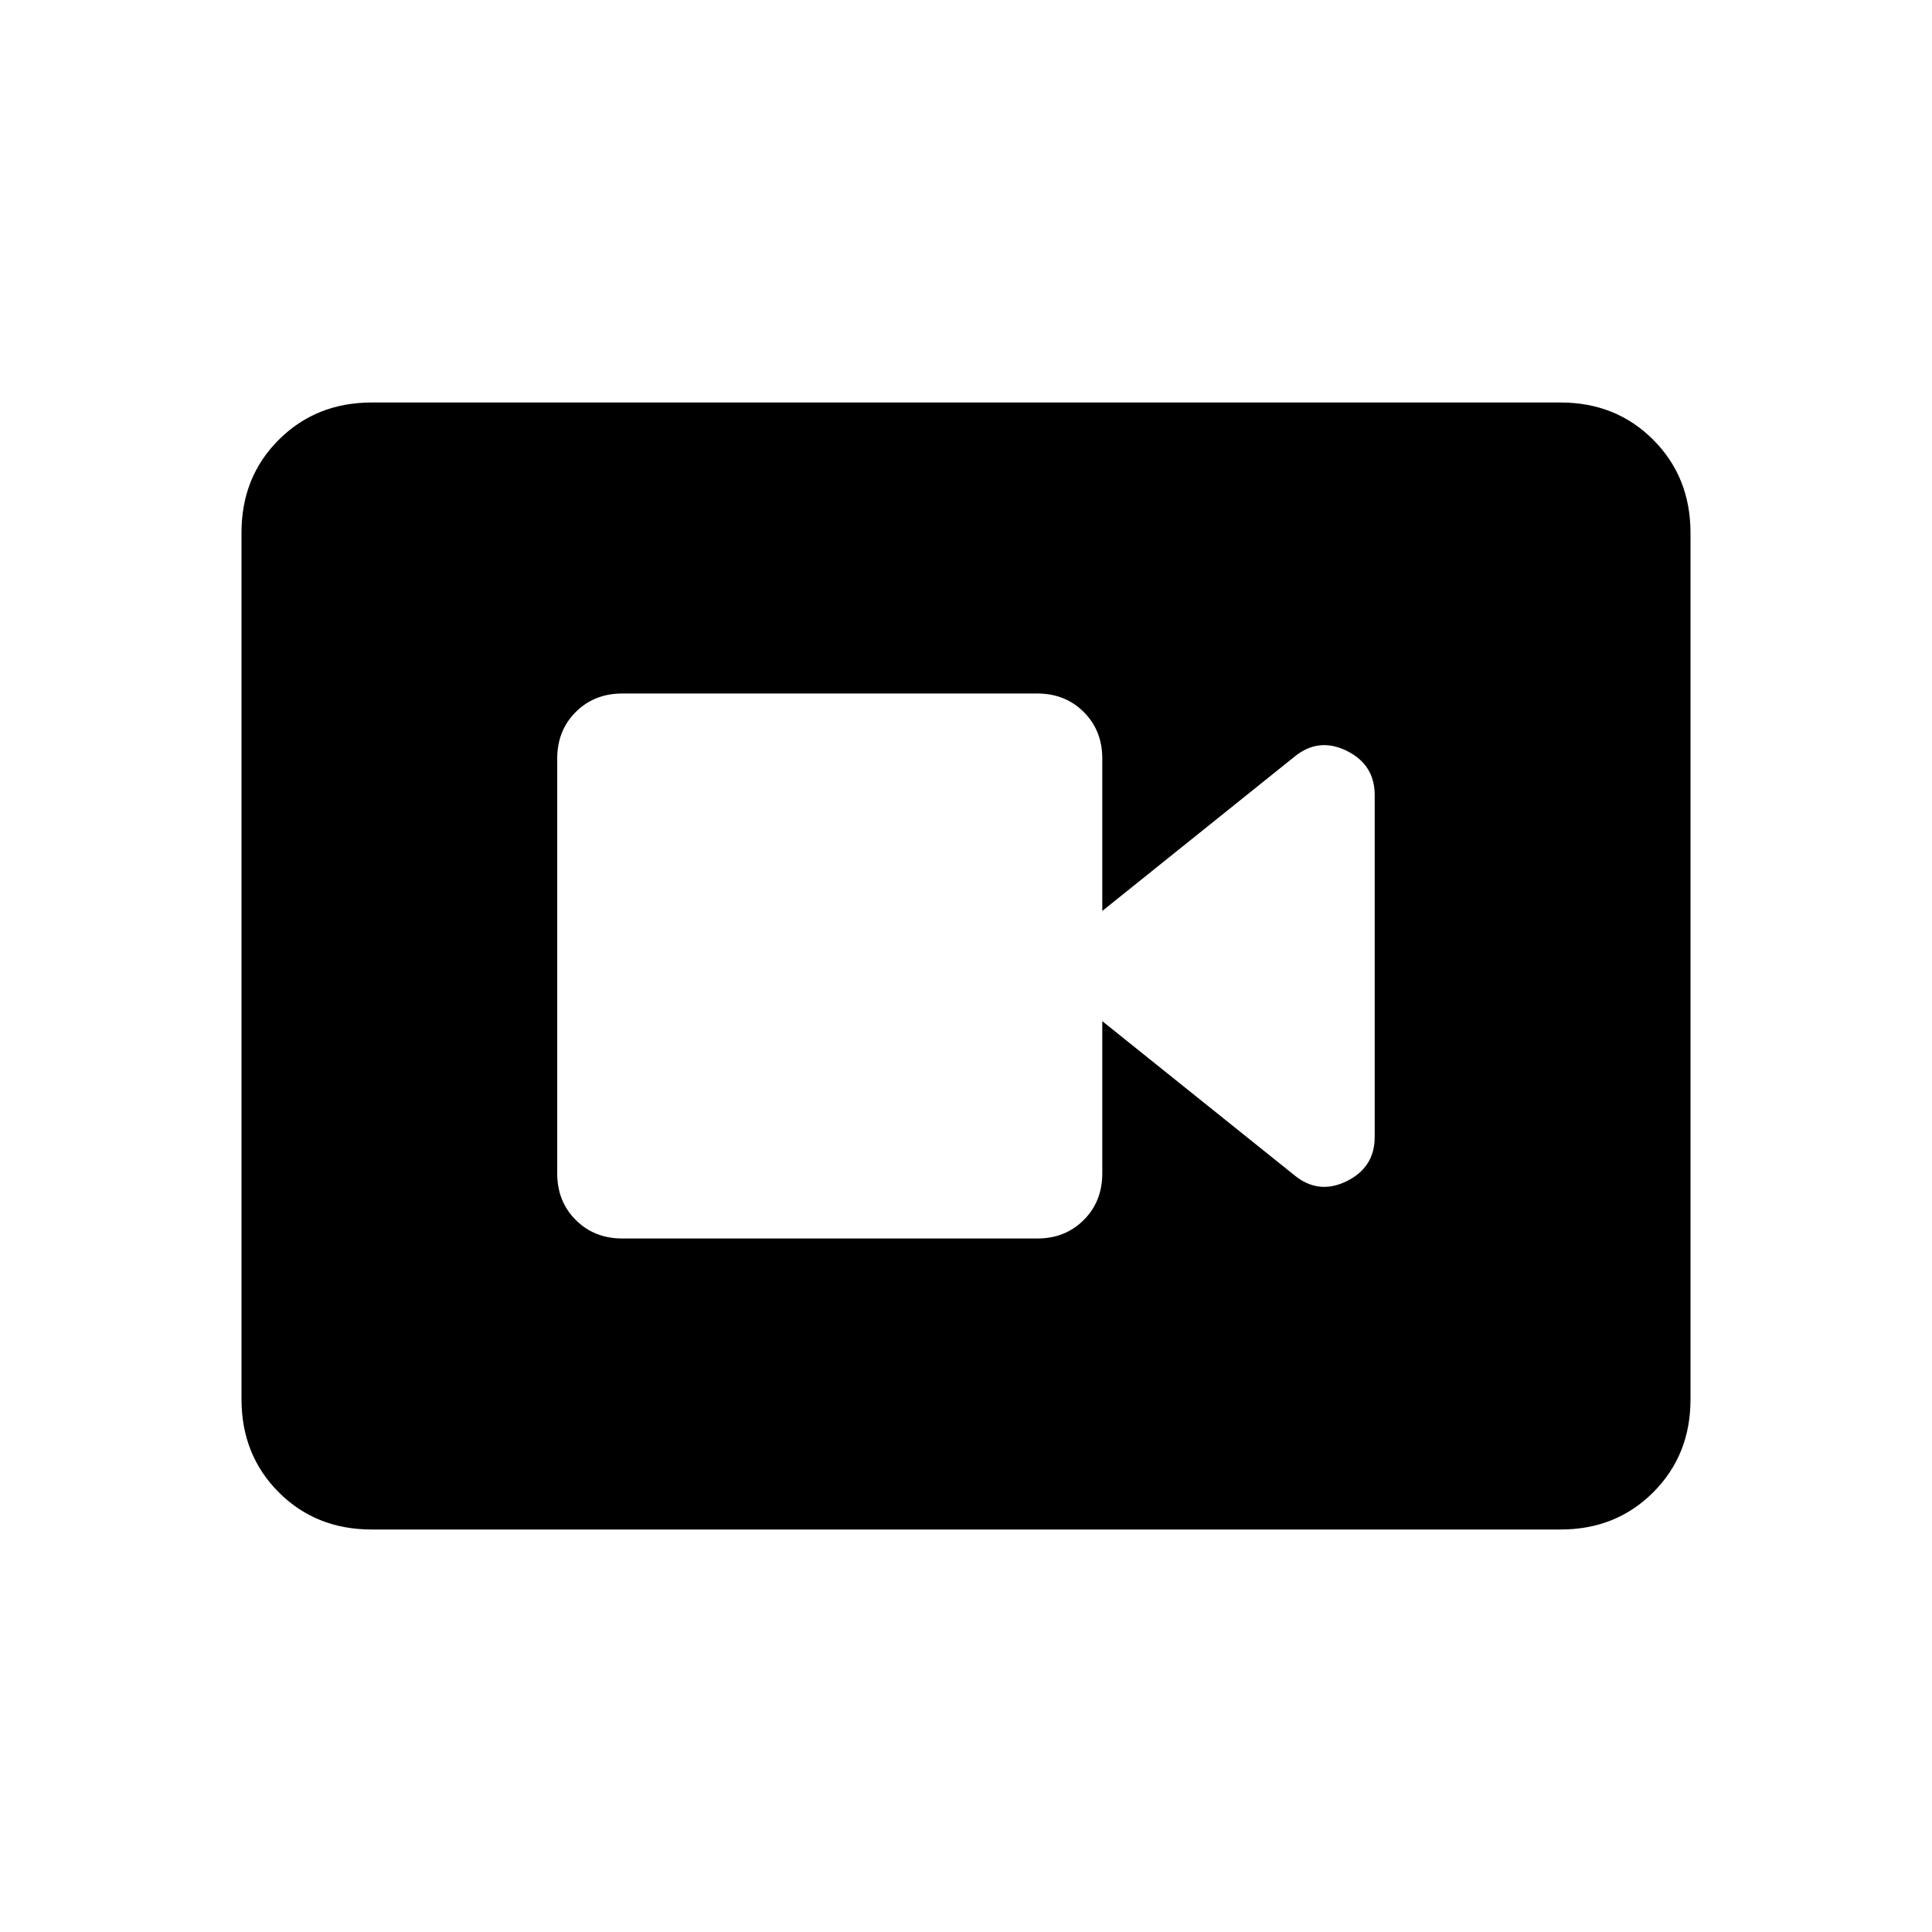 <svg xmlns="http://www.w3.org/2000/svg" xmlns:xlink="http://www.w3.org/1999/xlink" width="24" height="24" viewBox="0 0 24 24"><path fill="currentColor" d="M7.73 15.385h5.155q.348 0 .578-.23t.23-.578v-1.892l2.39 1.917q.298.242.646.071t.348-.55V9.877q0-.379-.348-.55t-.646.071l-2.39 1.918V9.423q0-.348-.23-.578t-.578-.23H7.73q-.348 0-.578.23t-.23.578v5.154q0 .348.23.578t.578.23M4.616 19q-.691 0-1.153-.462T3 17.384V6.616q0-.691.463-1.153T4.615 5h14.77q.69 0 1.152.463T21 6.616v10.769q0 .69-.463 1.153T19.385 19z"/></svg>